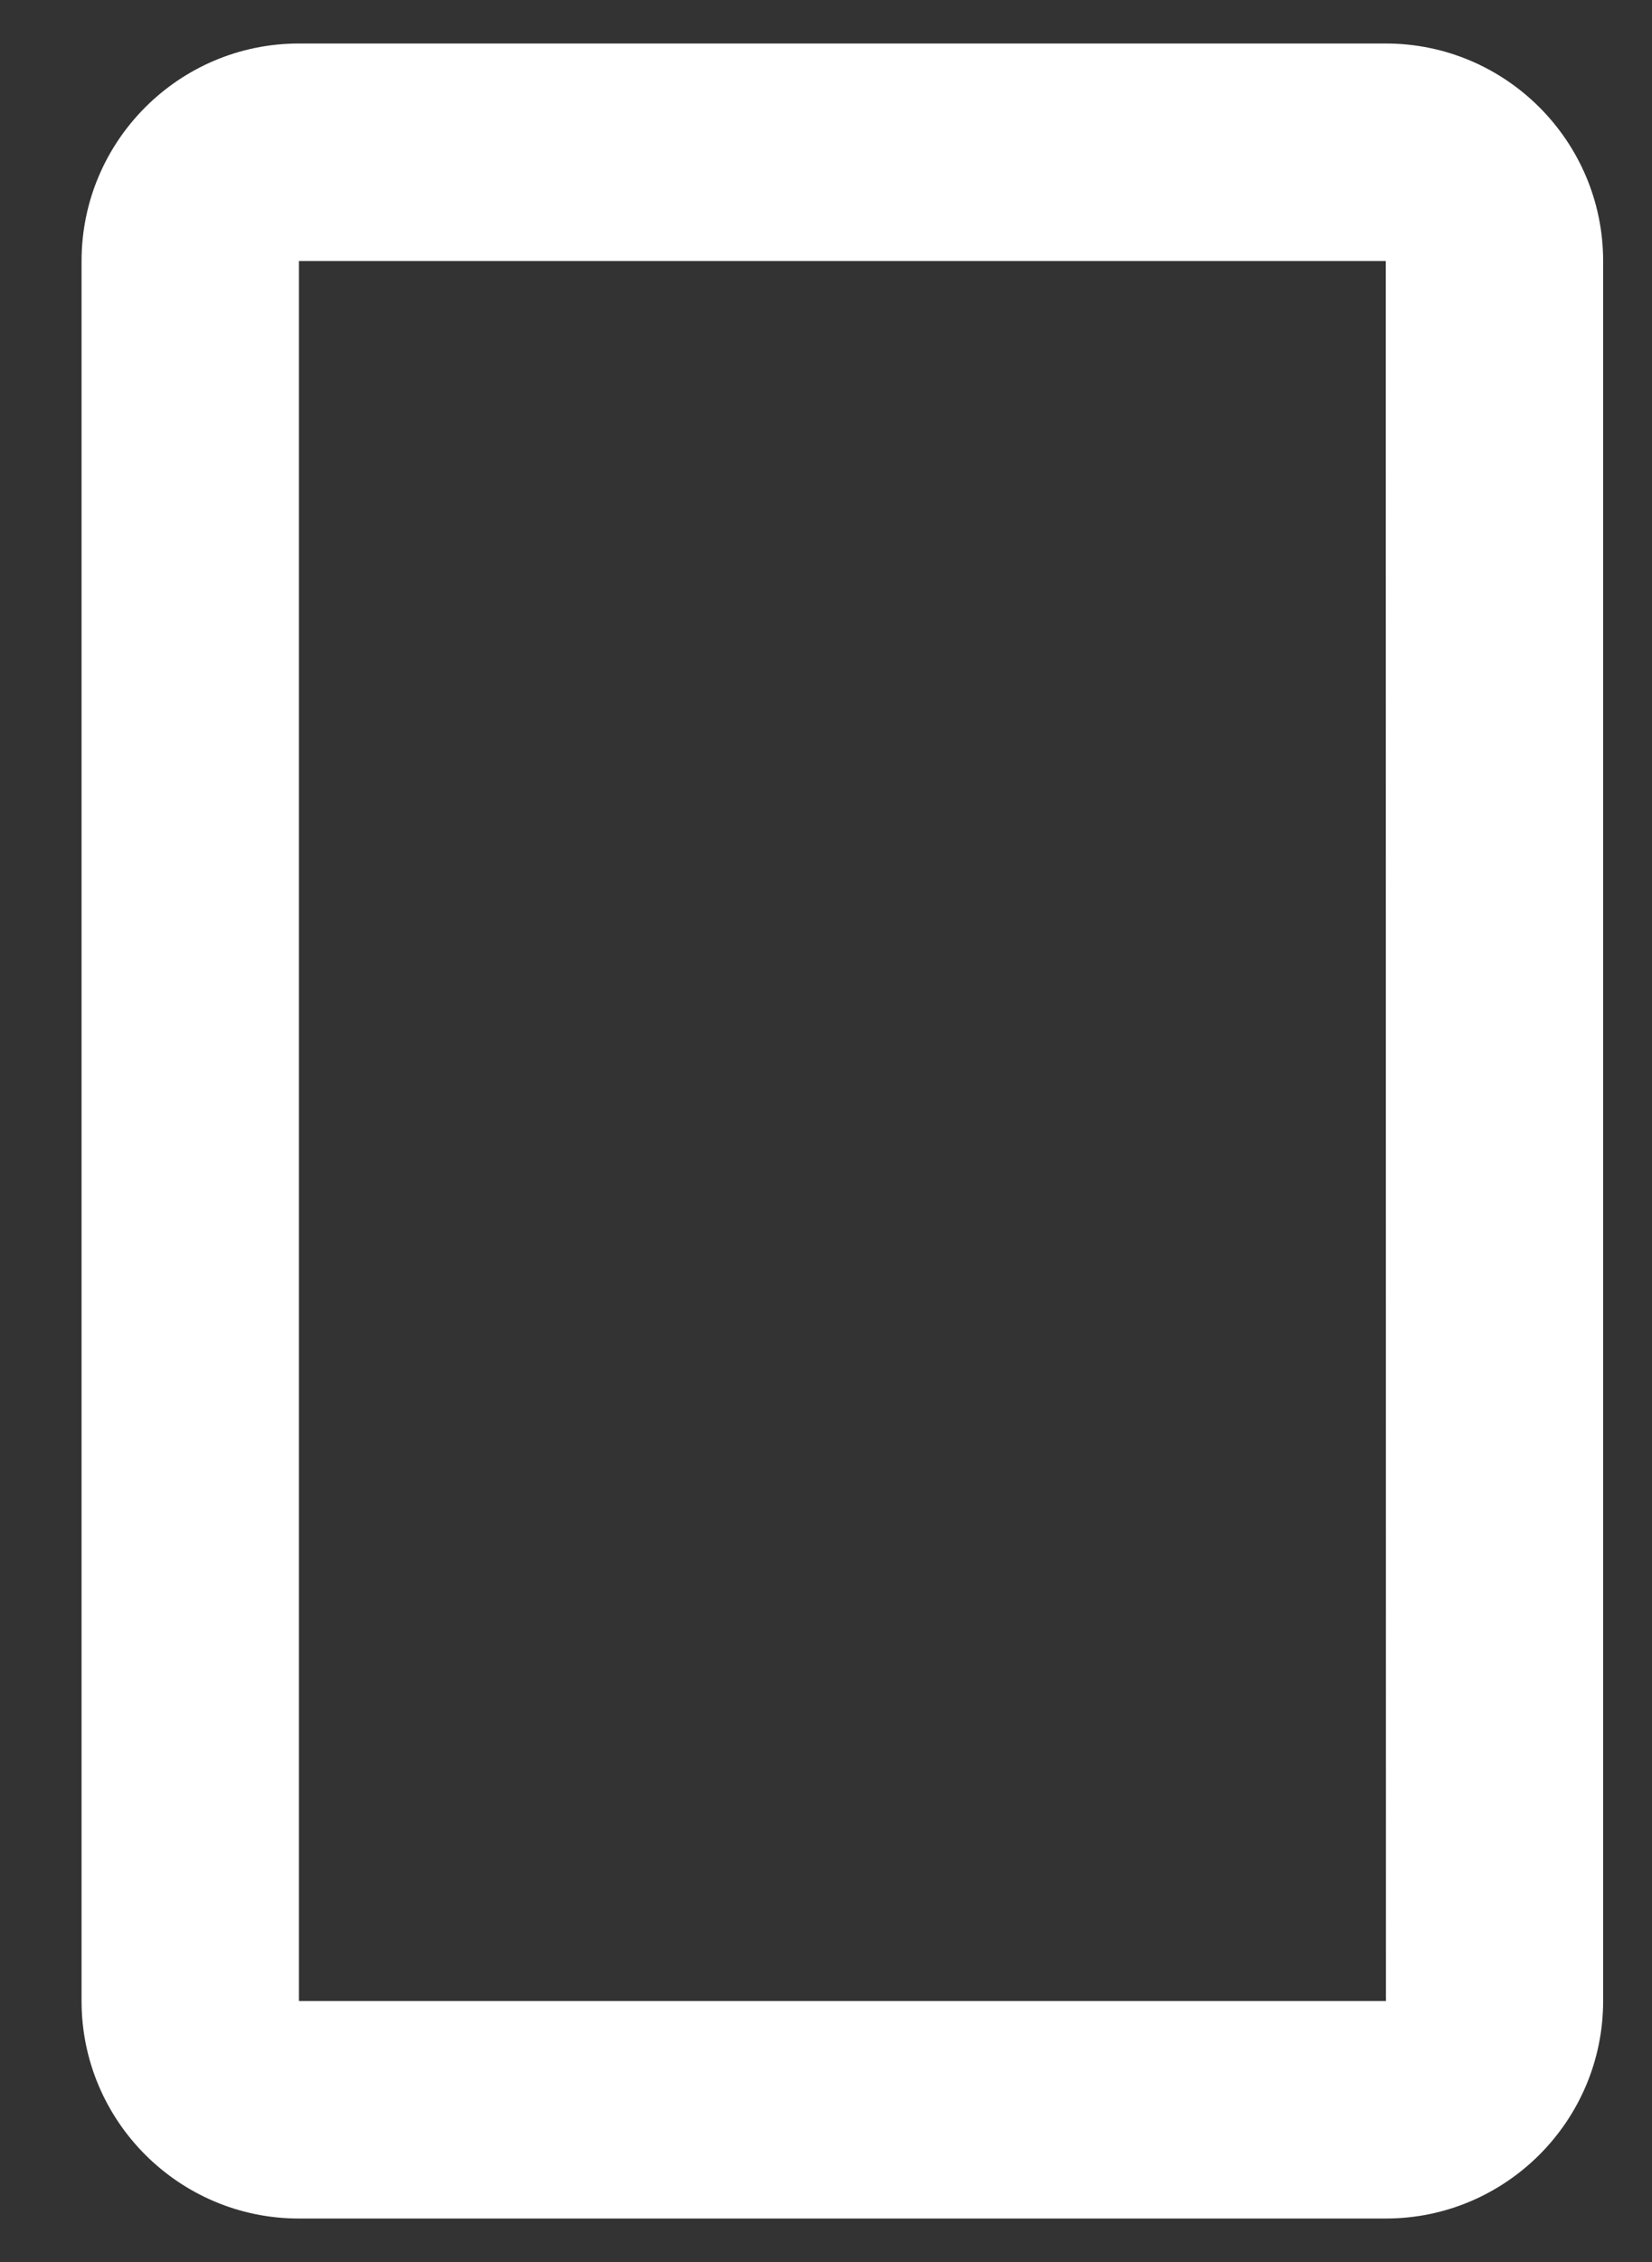 <svg width="19" height="26" viewBox="0 0 19 26" fill="none" xmlns="http://www.w3.org/2000/svg">
<rect x="0" y="0" width="19" height="26" fill="#333333" stroke="none"/>
<path d="M15.938 0.5H3.438C2.059 0.5 0.938 1.621 0.938 3V23C0.938 24.379 2.059 25.5 3.438 25.5H15.938C17.316 25.5 18.438 24.379 18.438 23V3C18.438 1.621 17.316 0.5 15.938 0.5ZM3.438 23V3H15.938L15.94 23H3.438Z" fill="white"/>
</svg>
